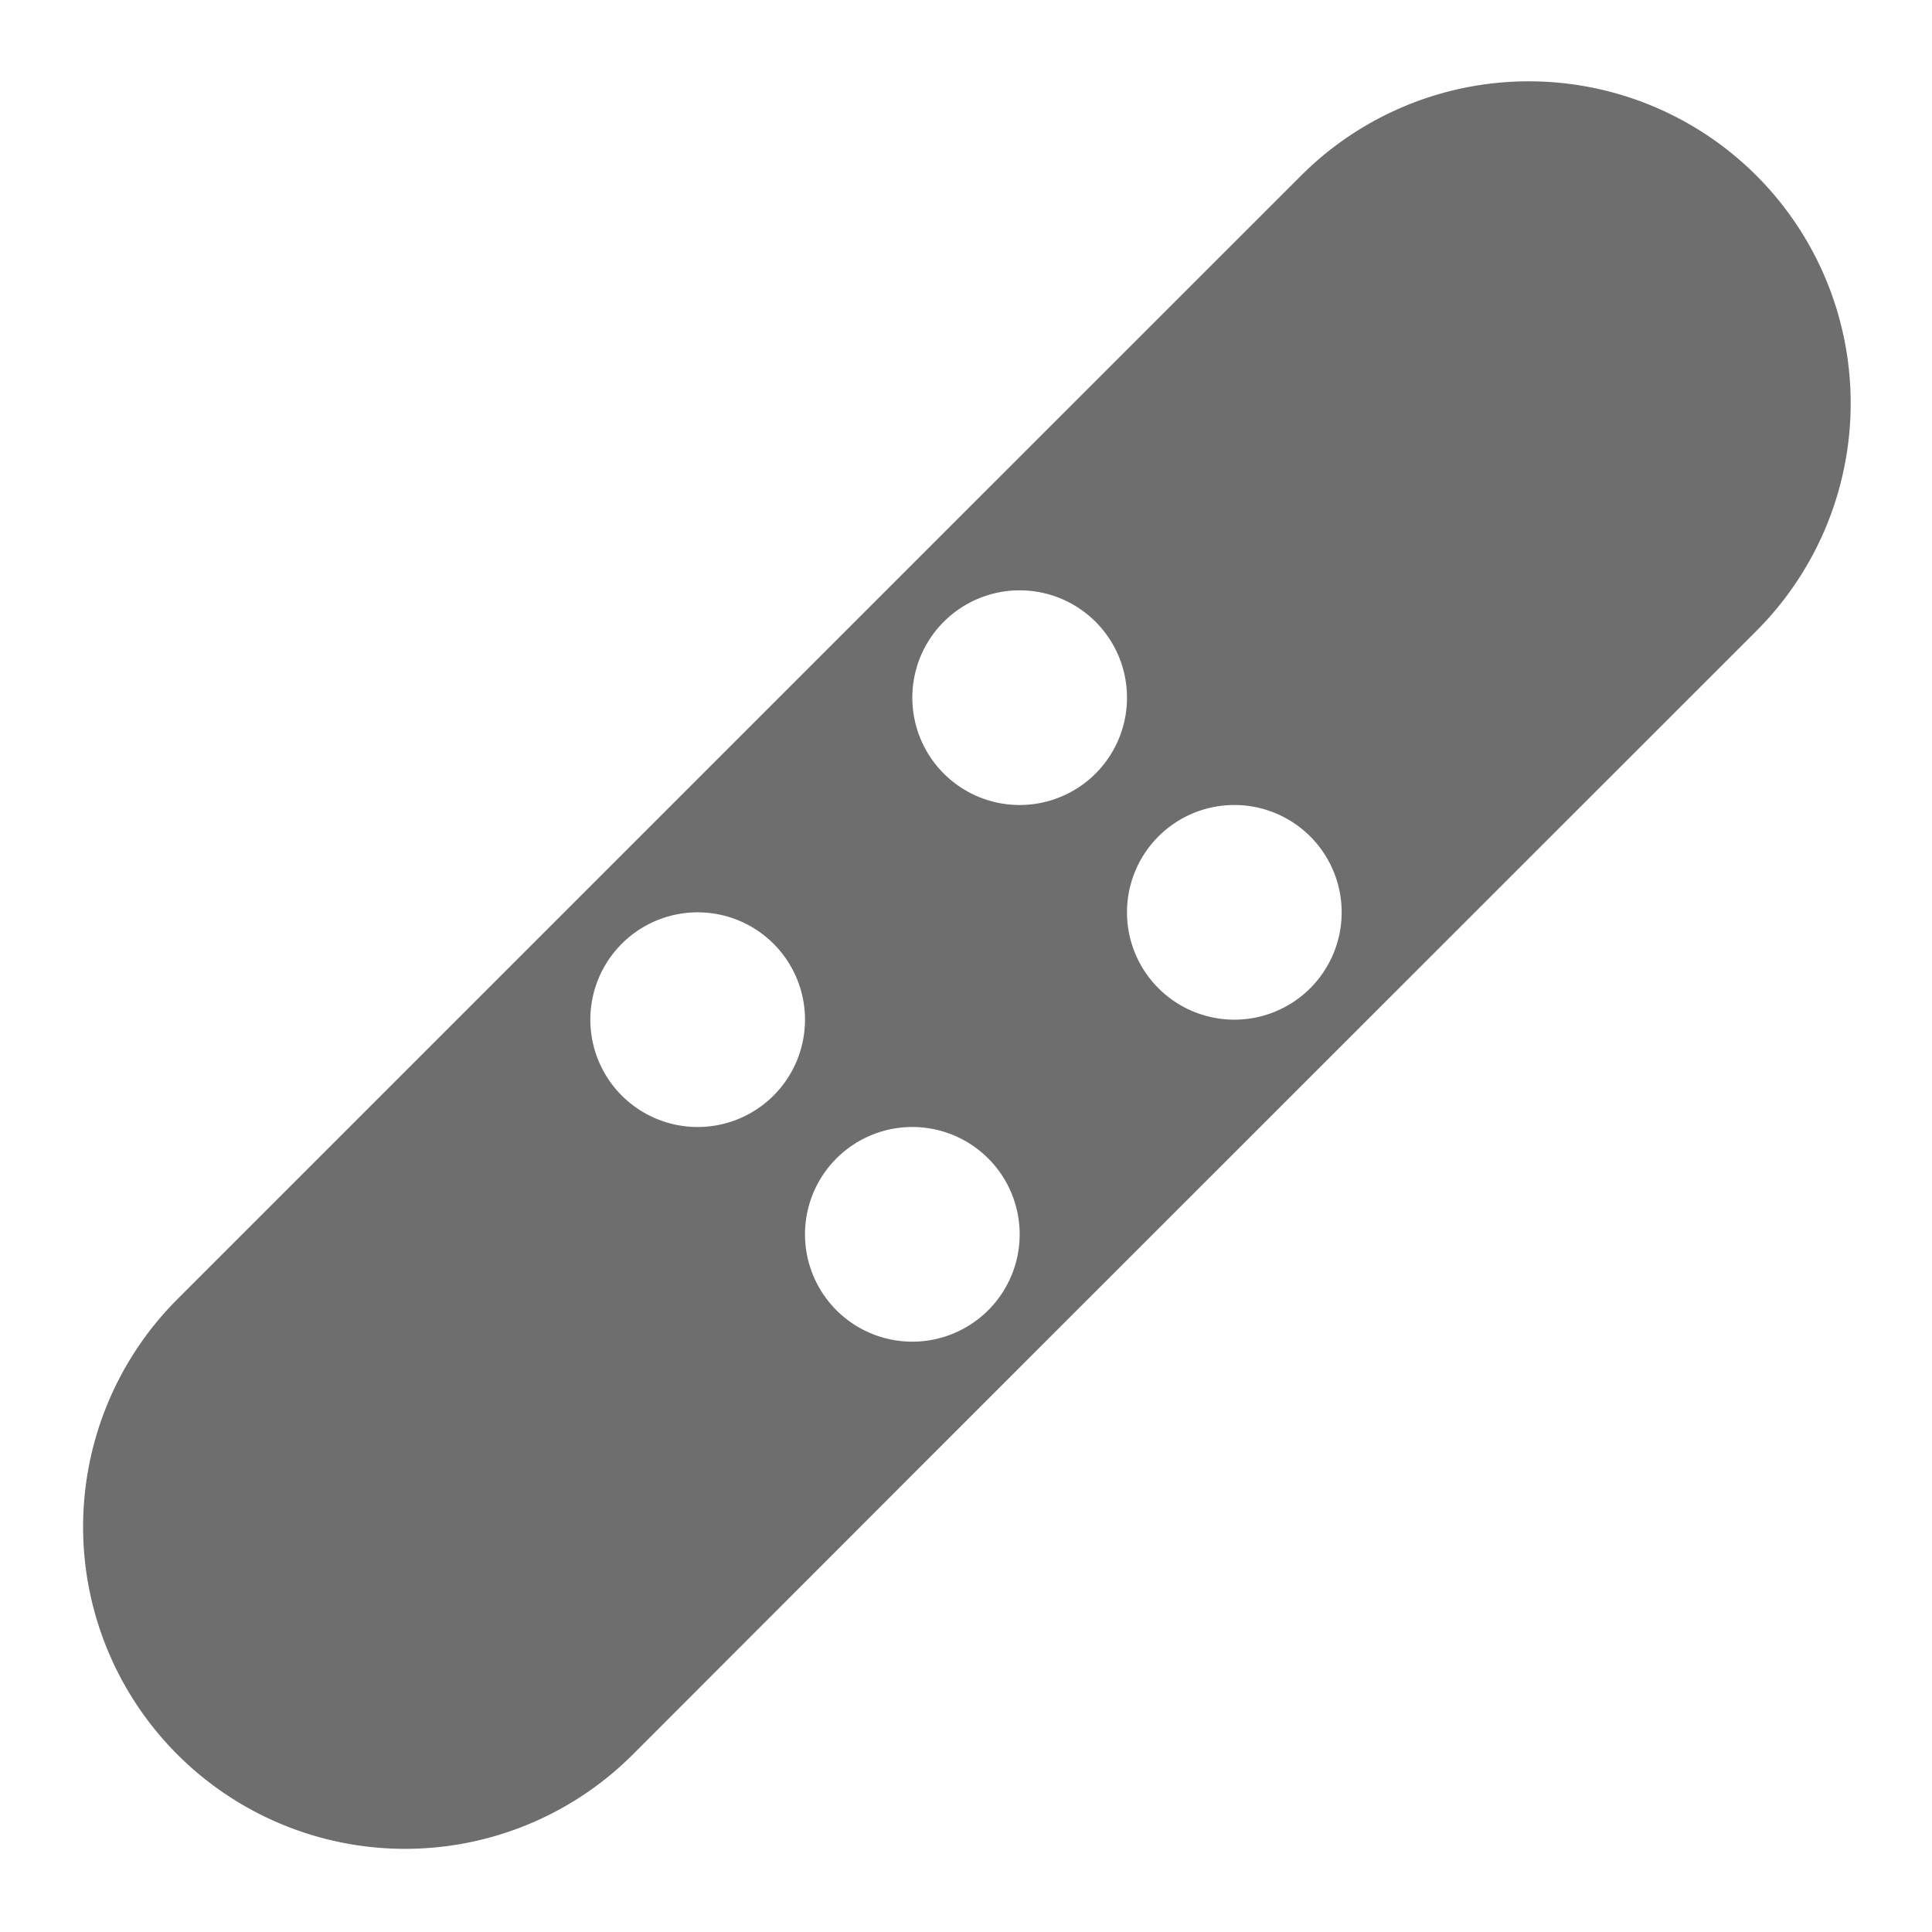 <svg xmlns="http://www.w3.org/2000/svg" height="18" viewBox="0 0 18 18" width="18">
  <defs>
    <style>
      .a {
        fill: #6E6E6E;
      }
    </style>
  </defs>
  <title>S Heal 18 N</title>
  <rect id="Canvas" fill="#ff13dc" opacity="0" width="18" height="18" /><path class="a" d="M16.364,1.636a3,3,0,0,0-4.242,0L8.893,4.864,1.636,12.121A3,3,0,0,0,5.878,16.364L8.85,13.39l7.514-7.512A3,3,0,0,0,16.364,1.636ZM9.5,5.5a1,1,0,1,1-1,1A1,1,0,0,1,9.5,5.5Zm-3,5a1,1,0,1,1,1-1A1,1,0,0,1,6.5,10.5Zm2,2a1,1,0,1,1,1-1A1,1,0,0,1,8.5,12.5Zm3-3a1,1,0,1,1,1-1A1,1,0,0,1,11.5,9.5Z" />
</svg>